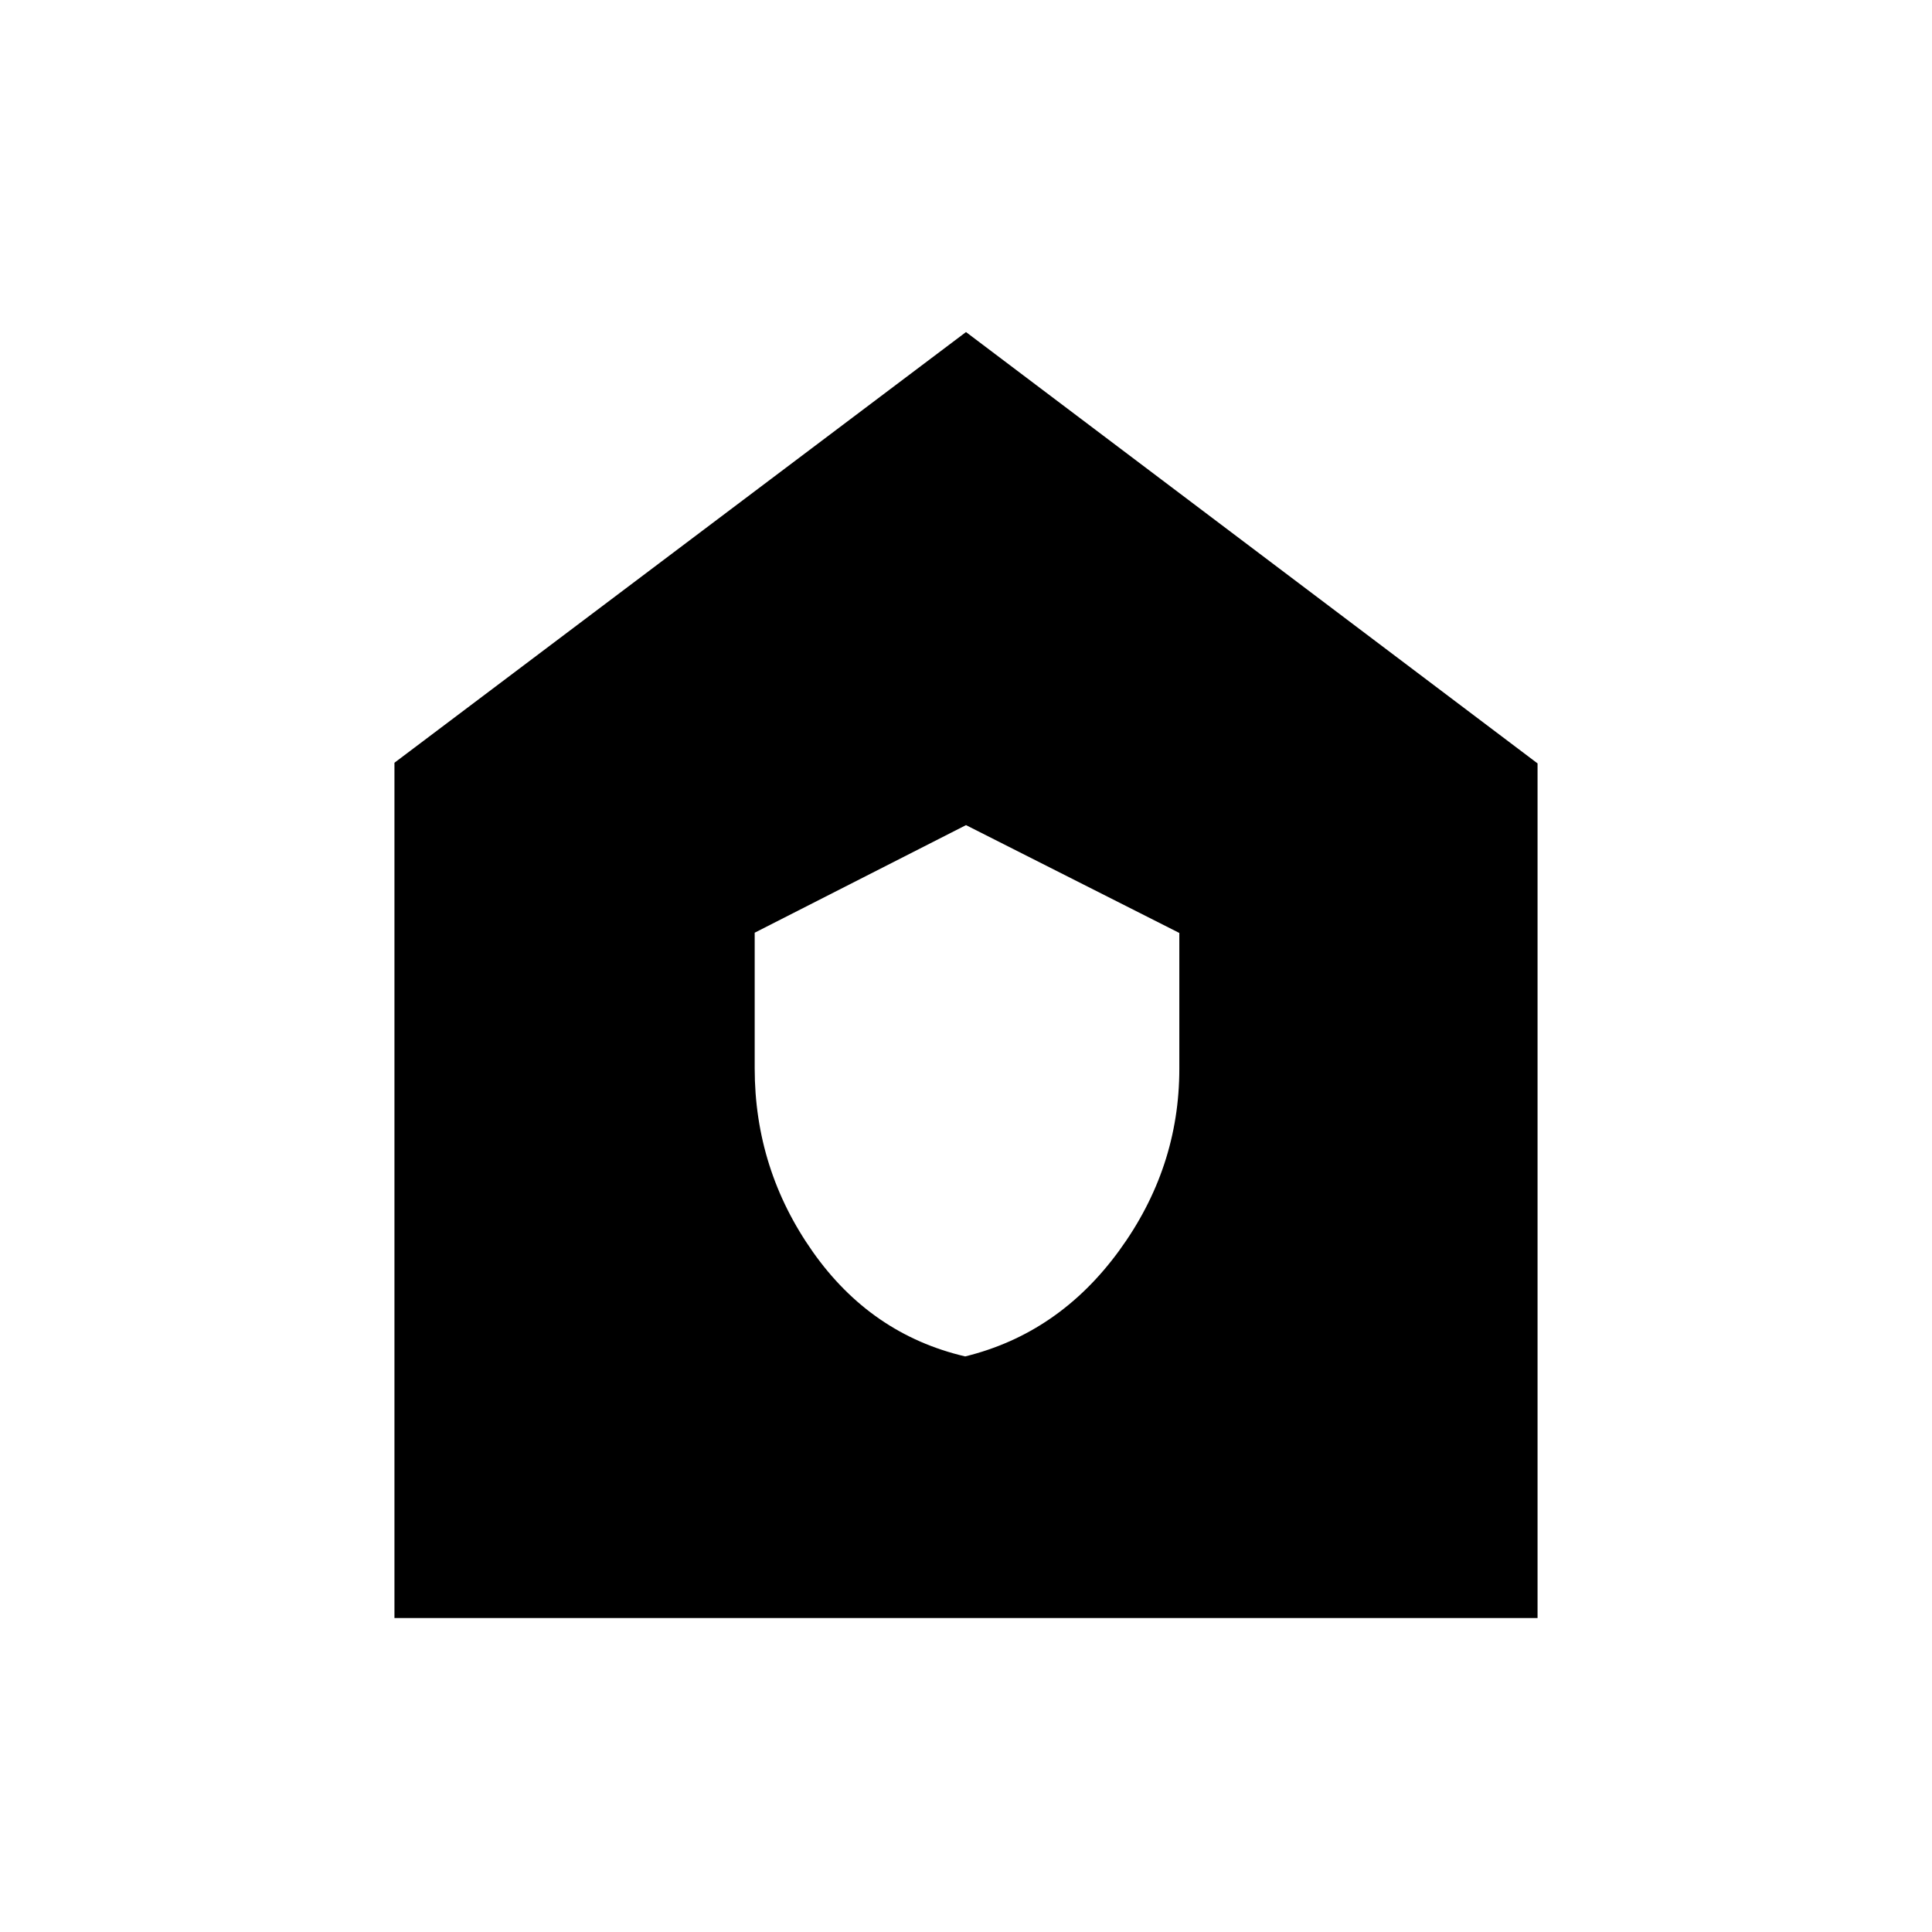 <svg xmlns="http://www.w3.org/2000/svg" height="48" viewBox="0 -960 960 960" width="48"><path d="M479.59-286q46.45-11.4 76.43-52.45Q586-379.51 586-428.9v-67.52L480-550l-105 53.46v67.37q0 50.23 28.9 91.22T479.59-286ZM196-156v-425l284-214 284 214.33V-156H196Z"/></svg>